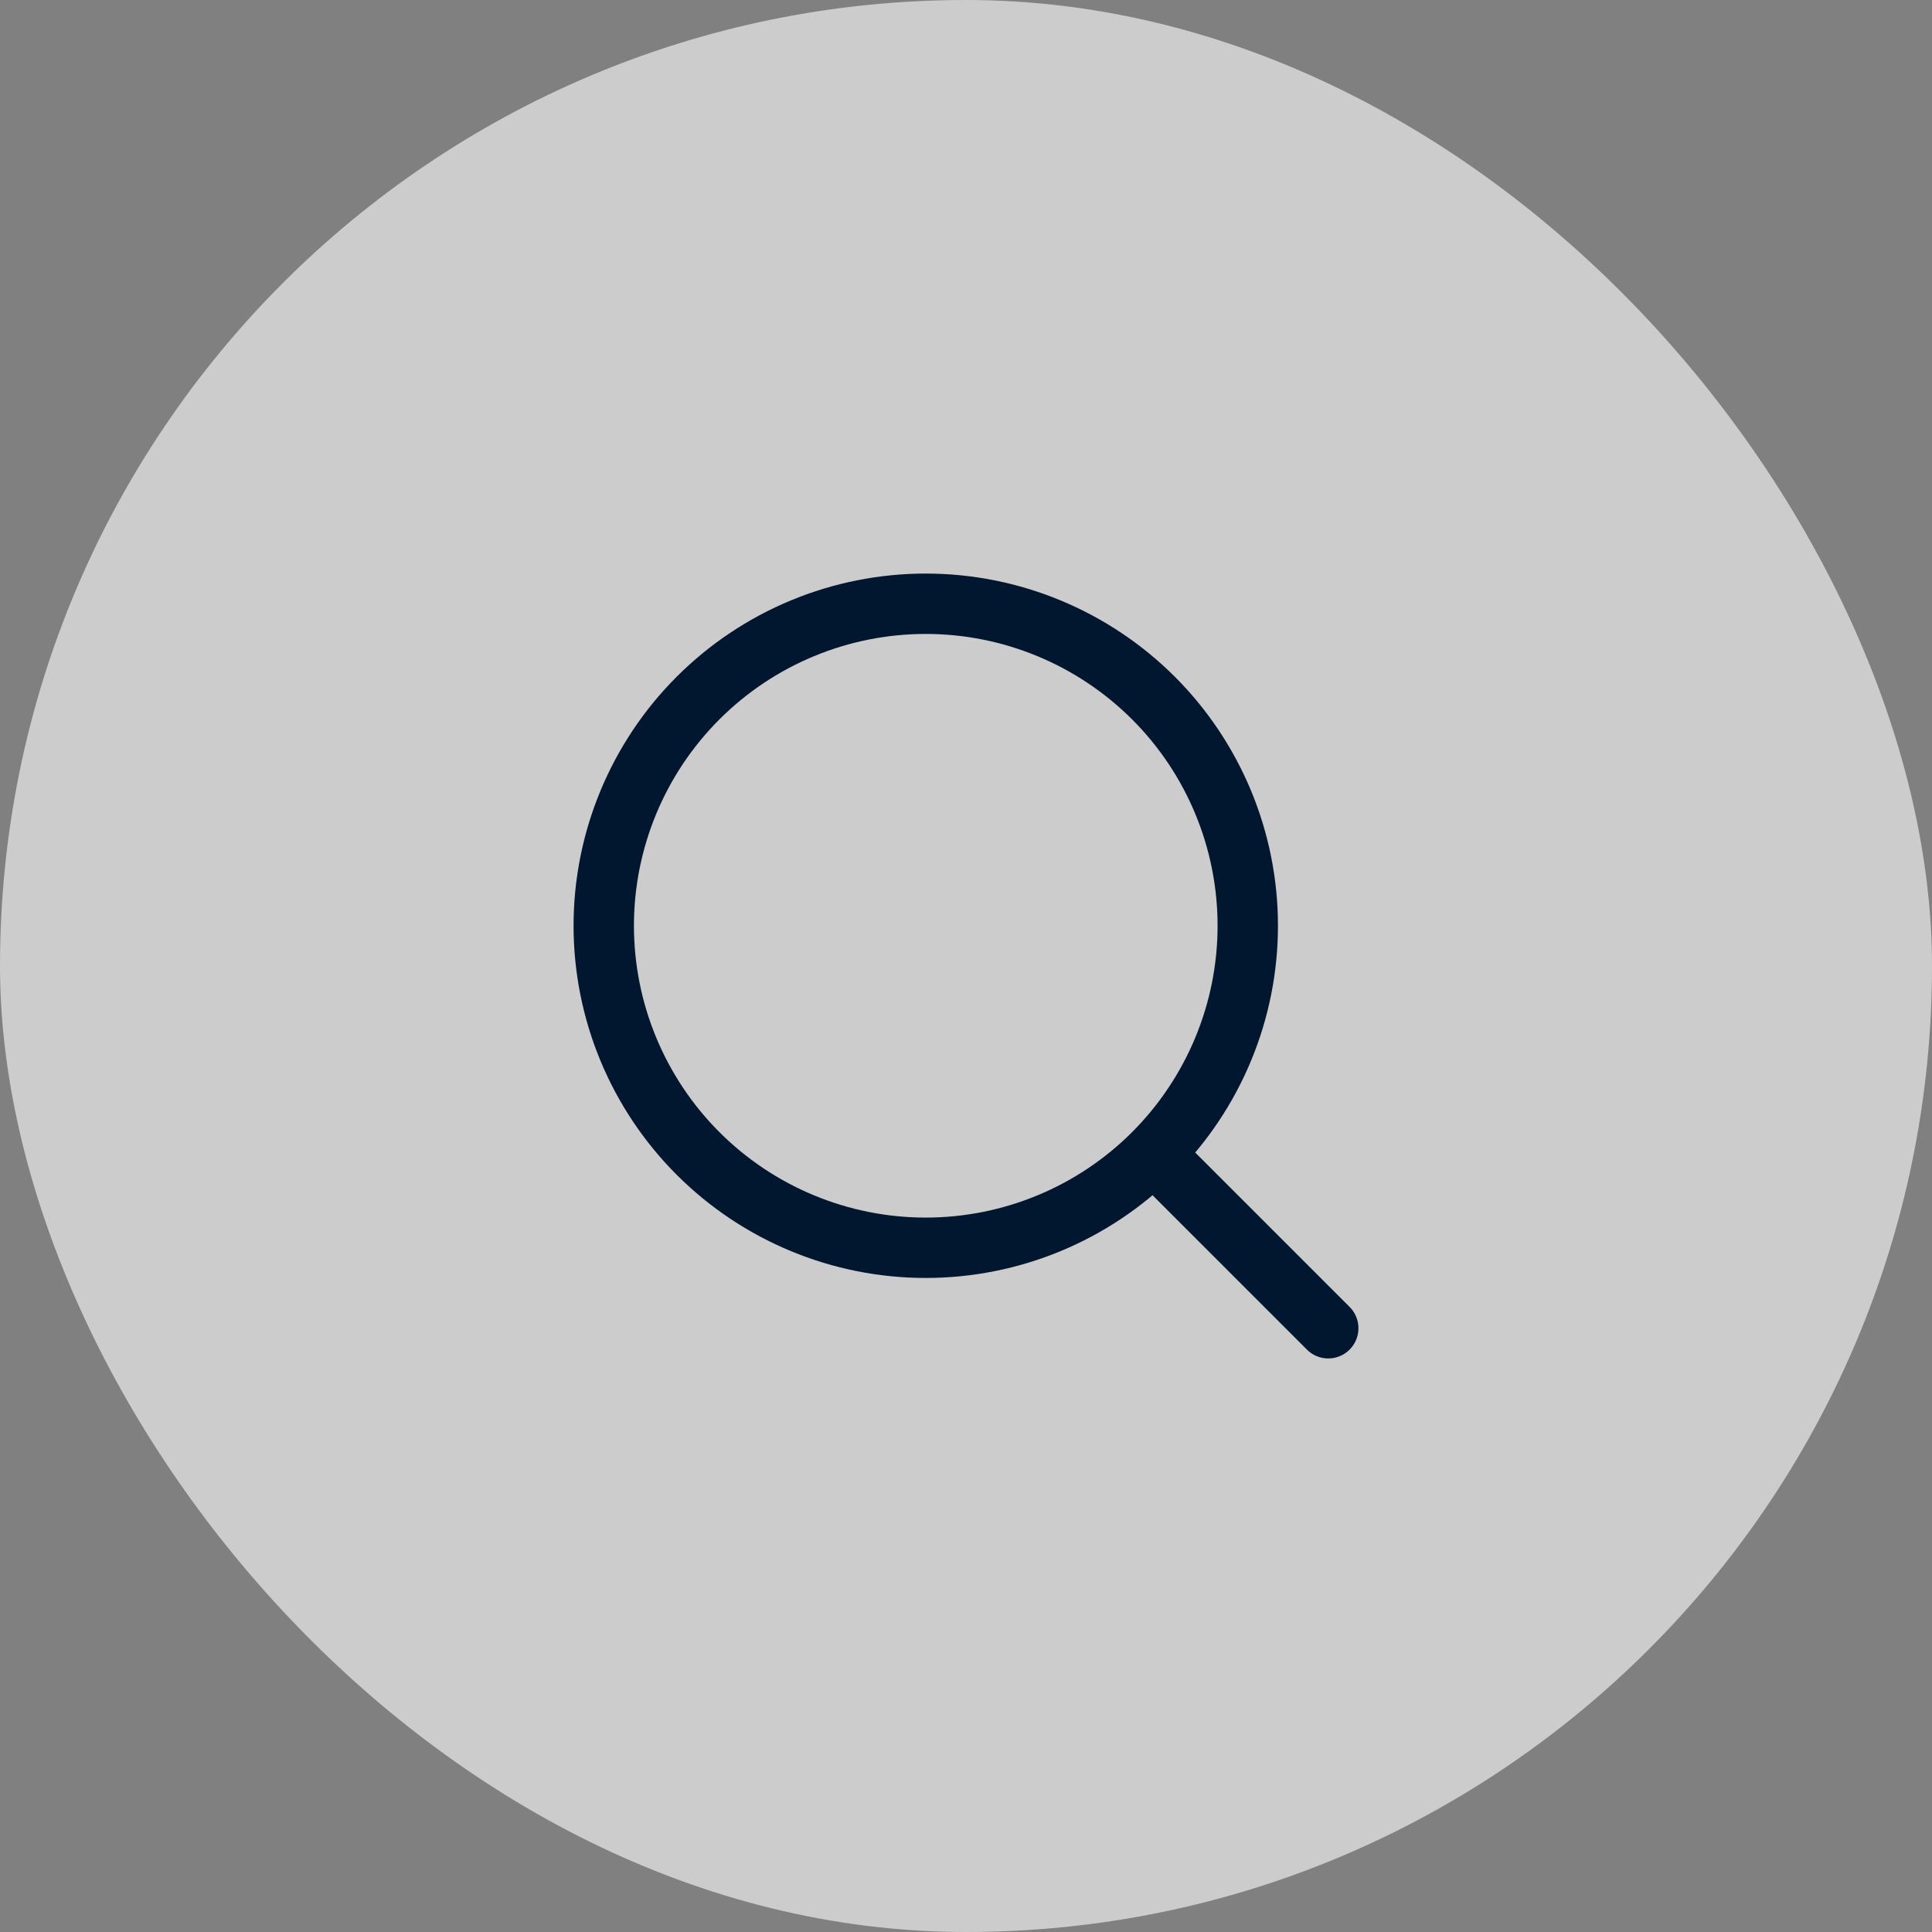 <svg width="32" height="32" viewBox="0 0 32 32" fill="none" xmlns="http://www.w3.org/2000/svg">
<rect x="0" y="0" width="32" height="32" fill="#808080" stroke="none"/>
<rect width="32" height="32" rx="16" fill="white" fill-opacity="0.6"/>
<path d="M22 22L19.105 19.105M19.105 19.105C19.6 18.609 19.993 18.021 20.261 17.374C20.529 16.727 20.667 16.034 20.667 15.333C20.667 14.633 20.529 13.939 20.261 13.292C19.993 12.645 19.6 12.057 19.105 11.562C18.609 11.067 18.021 10.674 17.374 10.406C16.727 10.138 16.034 10 15.333 10C14.633 10 13.939 10.138 13.292 10.406C12.645 10.674 12.057 11.067 11.562 11.562C10.562 12.562 10 13.919 10 15.333C10 16.748 10.562 18.105 11.562 19.105C12.562 20.105 13.919 20.667 15.333 20.667C16.748 20.667 18.105 20.105 19.105 19.105Z" stroke="#01172F" stroke-linecap="round" stroke-linejoin="round"/>
</svg>
